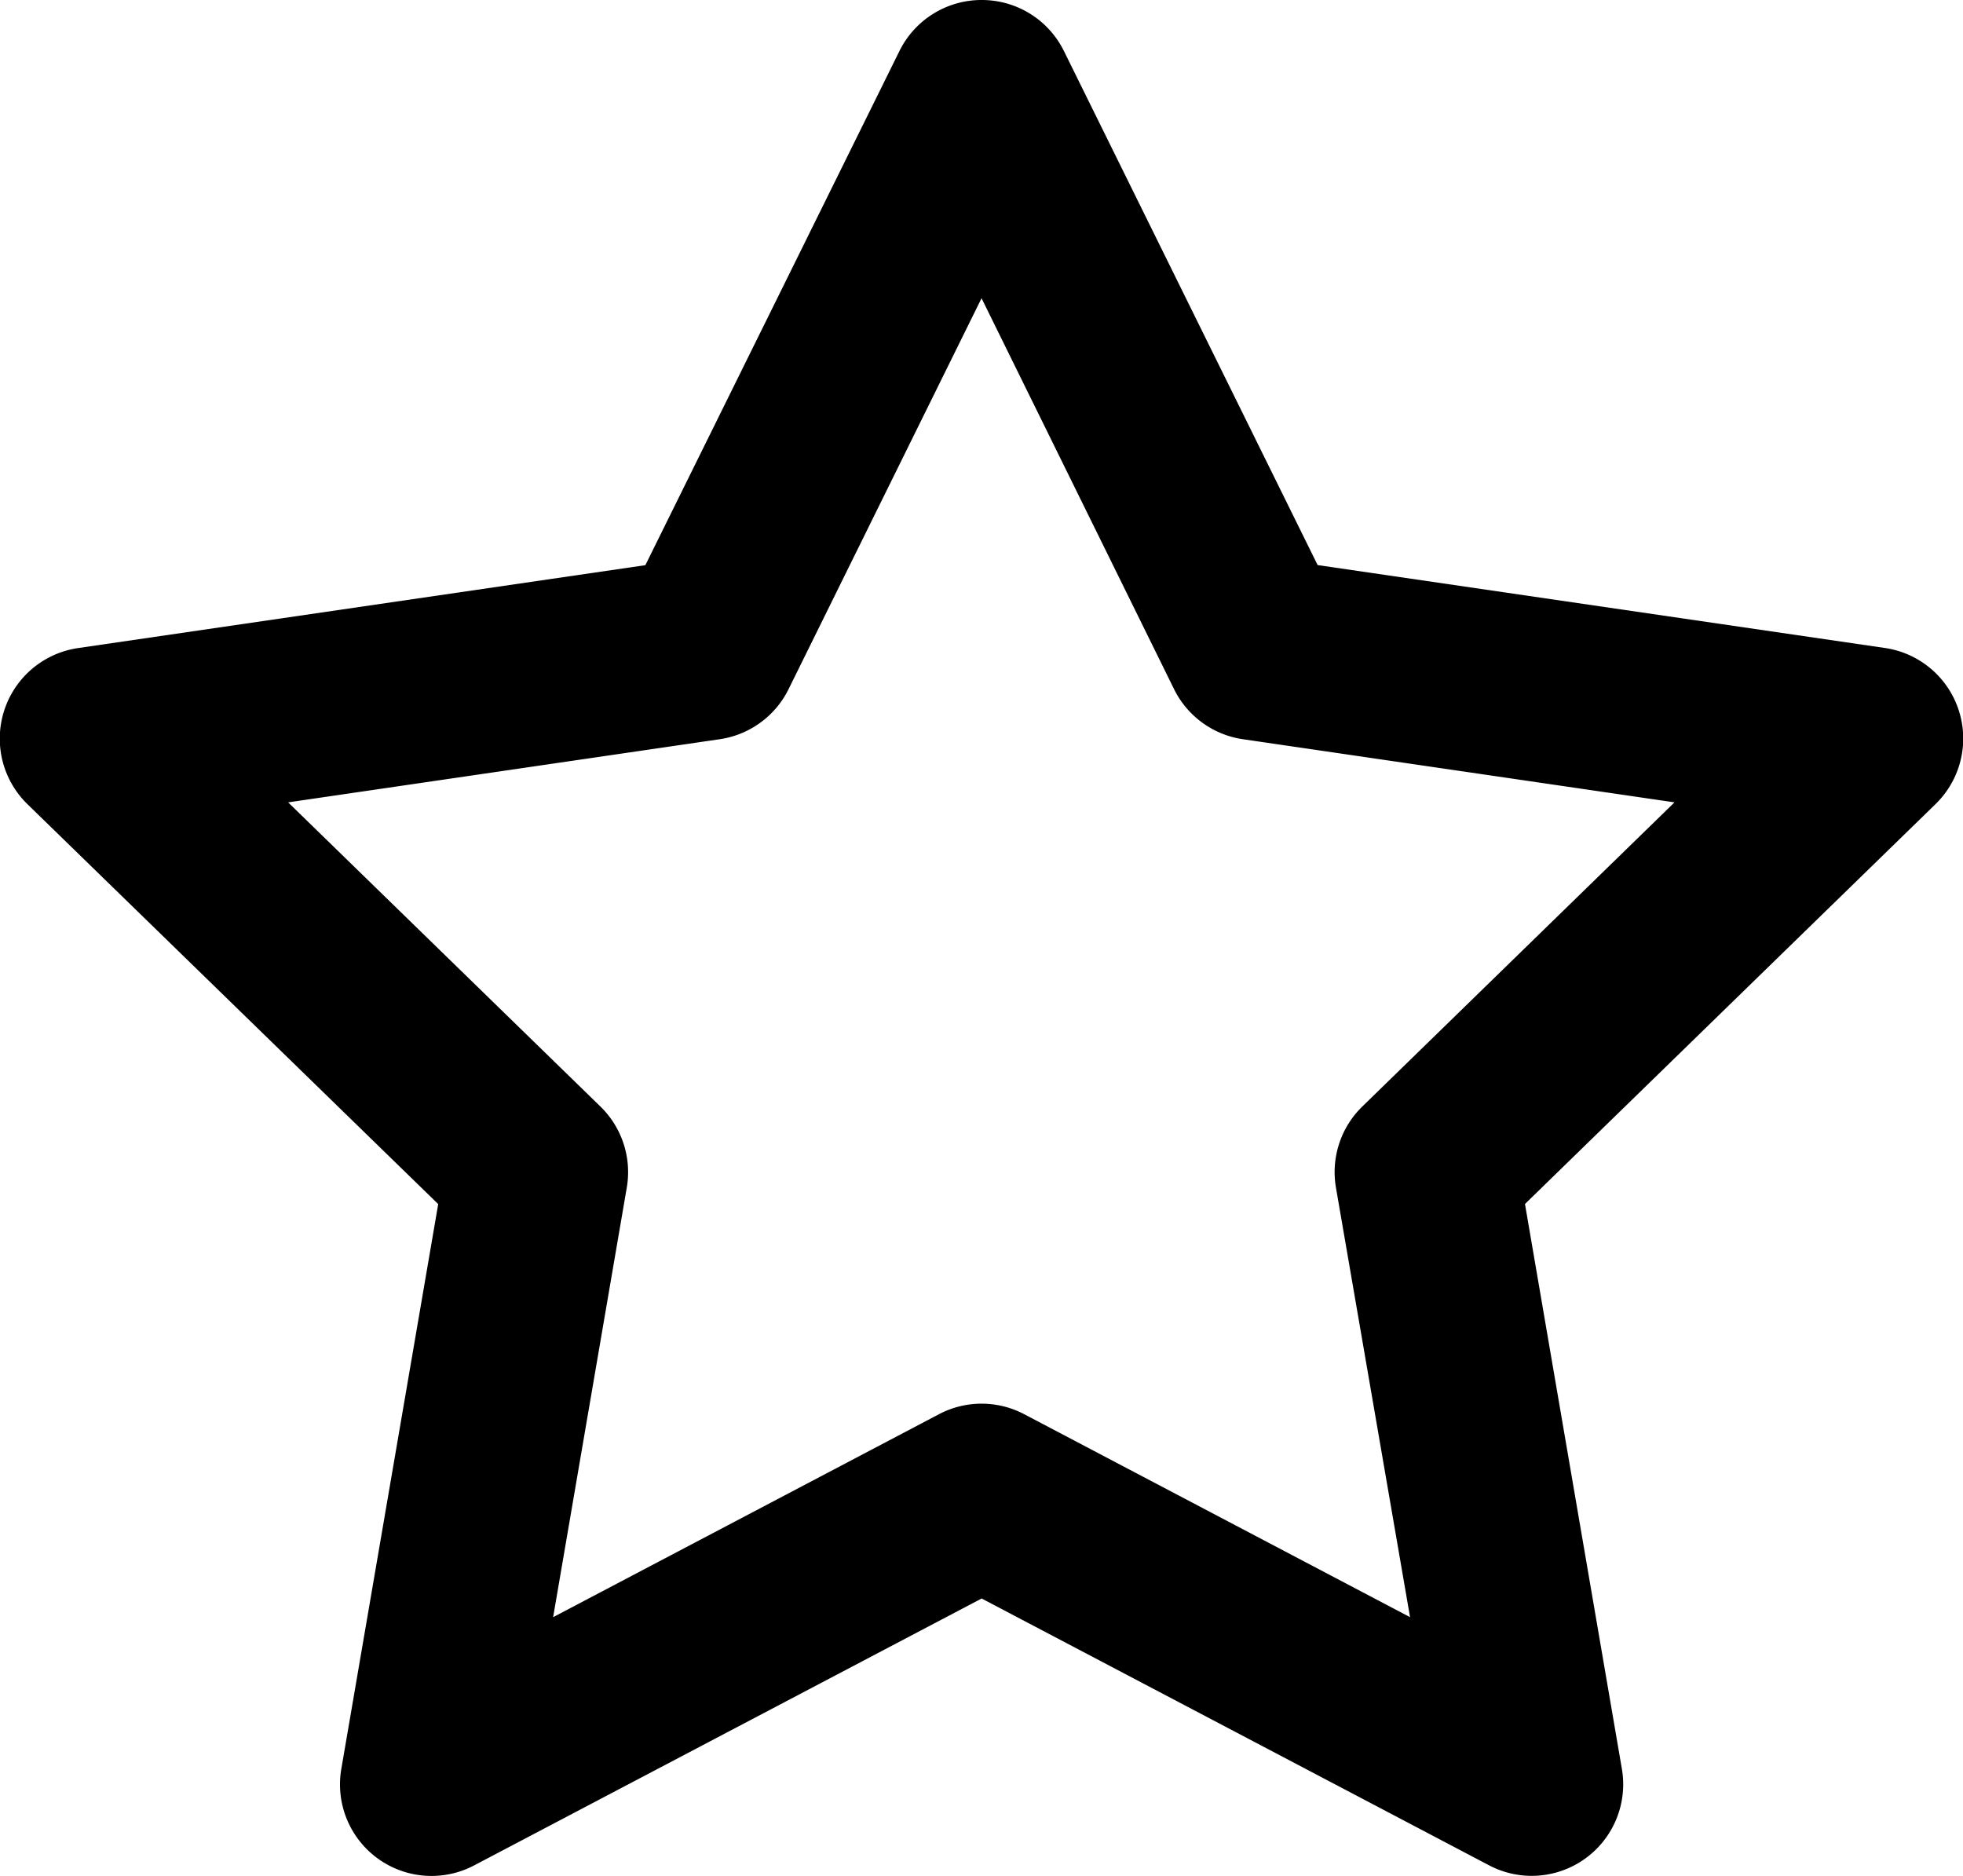 <svg xmlns="http://www.w3.org/2000/svg" width="21.453" height="20.5" viewBox="0 0 21.453 20.5">
  <path id="Icon_feather-star" data-name="Icon feather-star" d="M12.727,2a1,1,0,0,1,.9.557L16.4,8.175l6.2.906a1,1,0,0,1,.553,1.706l-4.487,4.37,1.059,6.173a1,1,0,0,1-1.451,1.054l-5.546-2.916L7.181,22.385A1,1,0,0,1,5.73,21.331l1.059-6.173L2.3,10.788a1,1,0,0,1,.553-1.706l6.2-.906L11.83,2.557A1,1,0,0,1,12.727,2ZM20.3,10.768l-4.717-.69a1,1,0,0,1-.752-.547L12.727,5.259,10.618,9.531a1,1,0,0,1-.752.547l-4.717.69,3.413,3.324a1,1,0,0,1,.288.885l-.805,4.695,4.217-2.218a1,1,0,0,1,.931,0l4.217,2.218L16.6,14.977a1,1,0,0,1,.288-.885Z" transform="translate(-2 -2)"/>
</svg>
